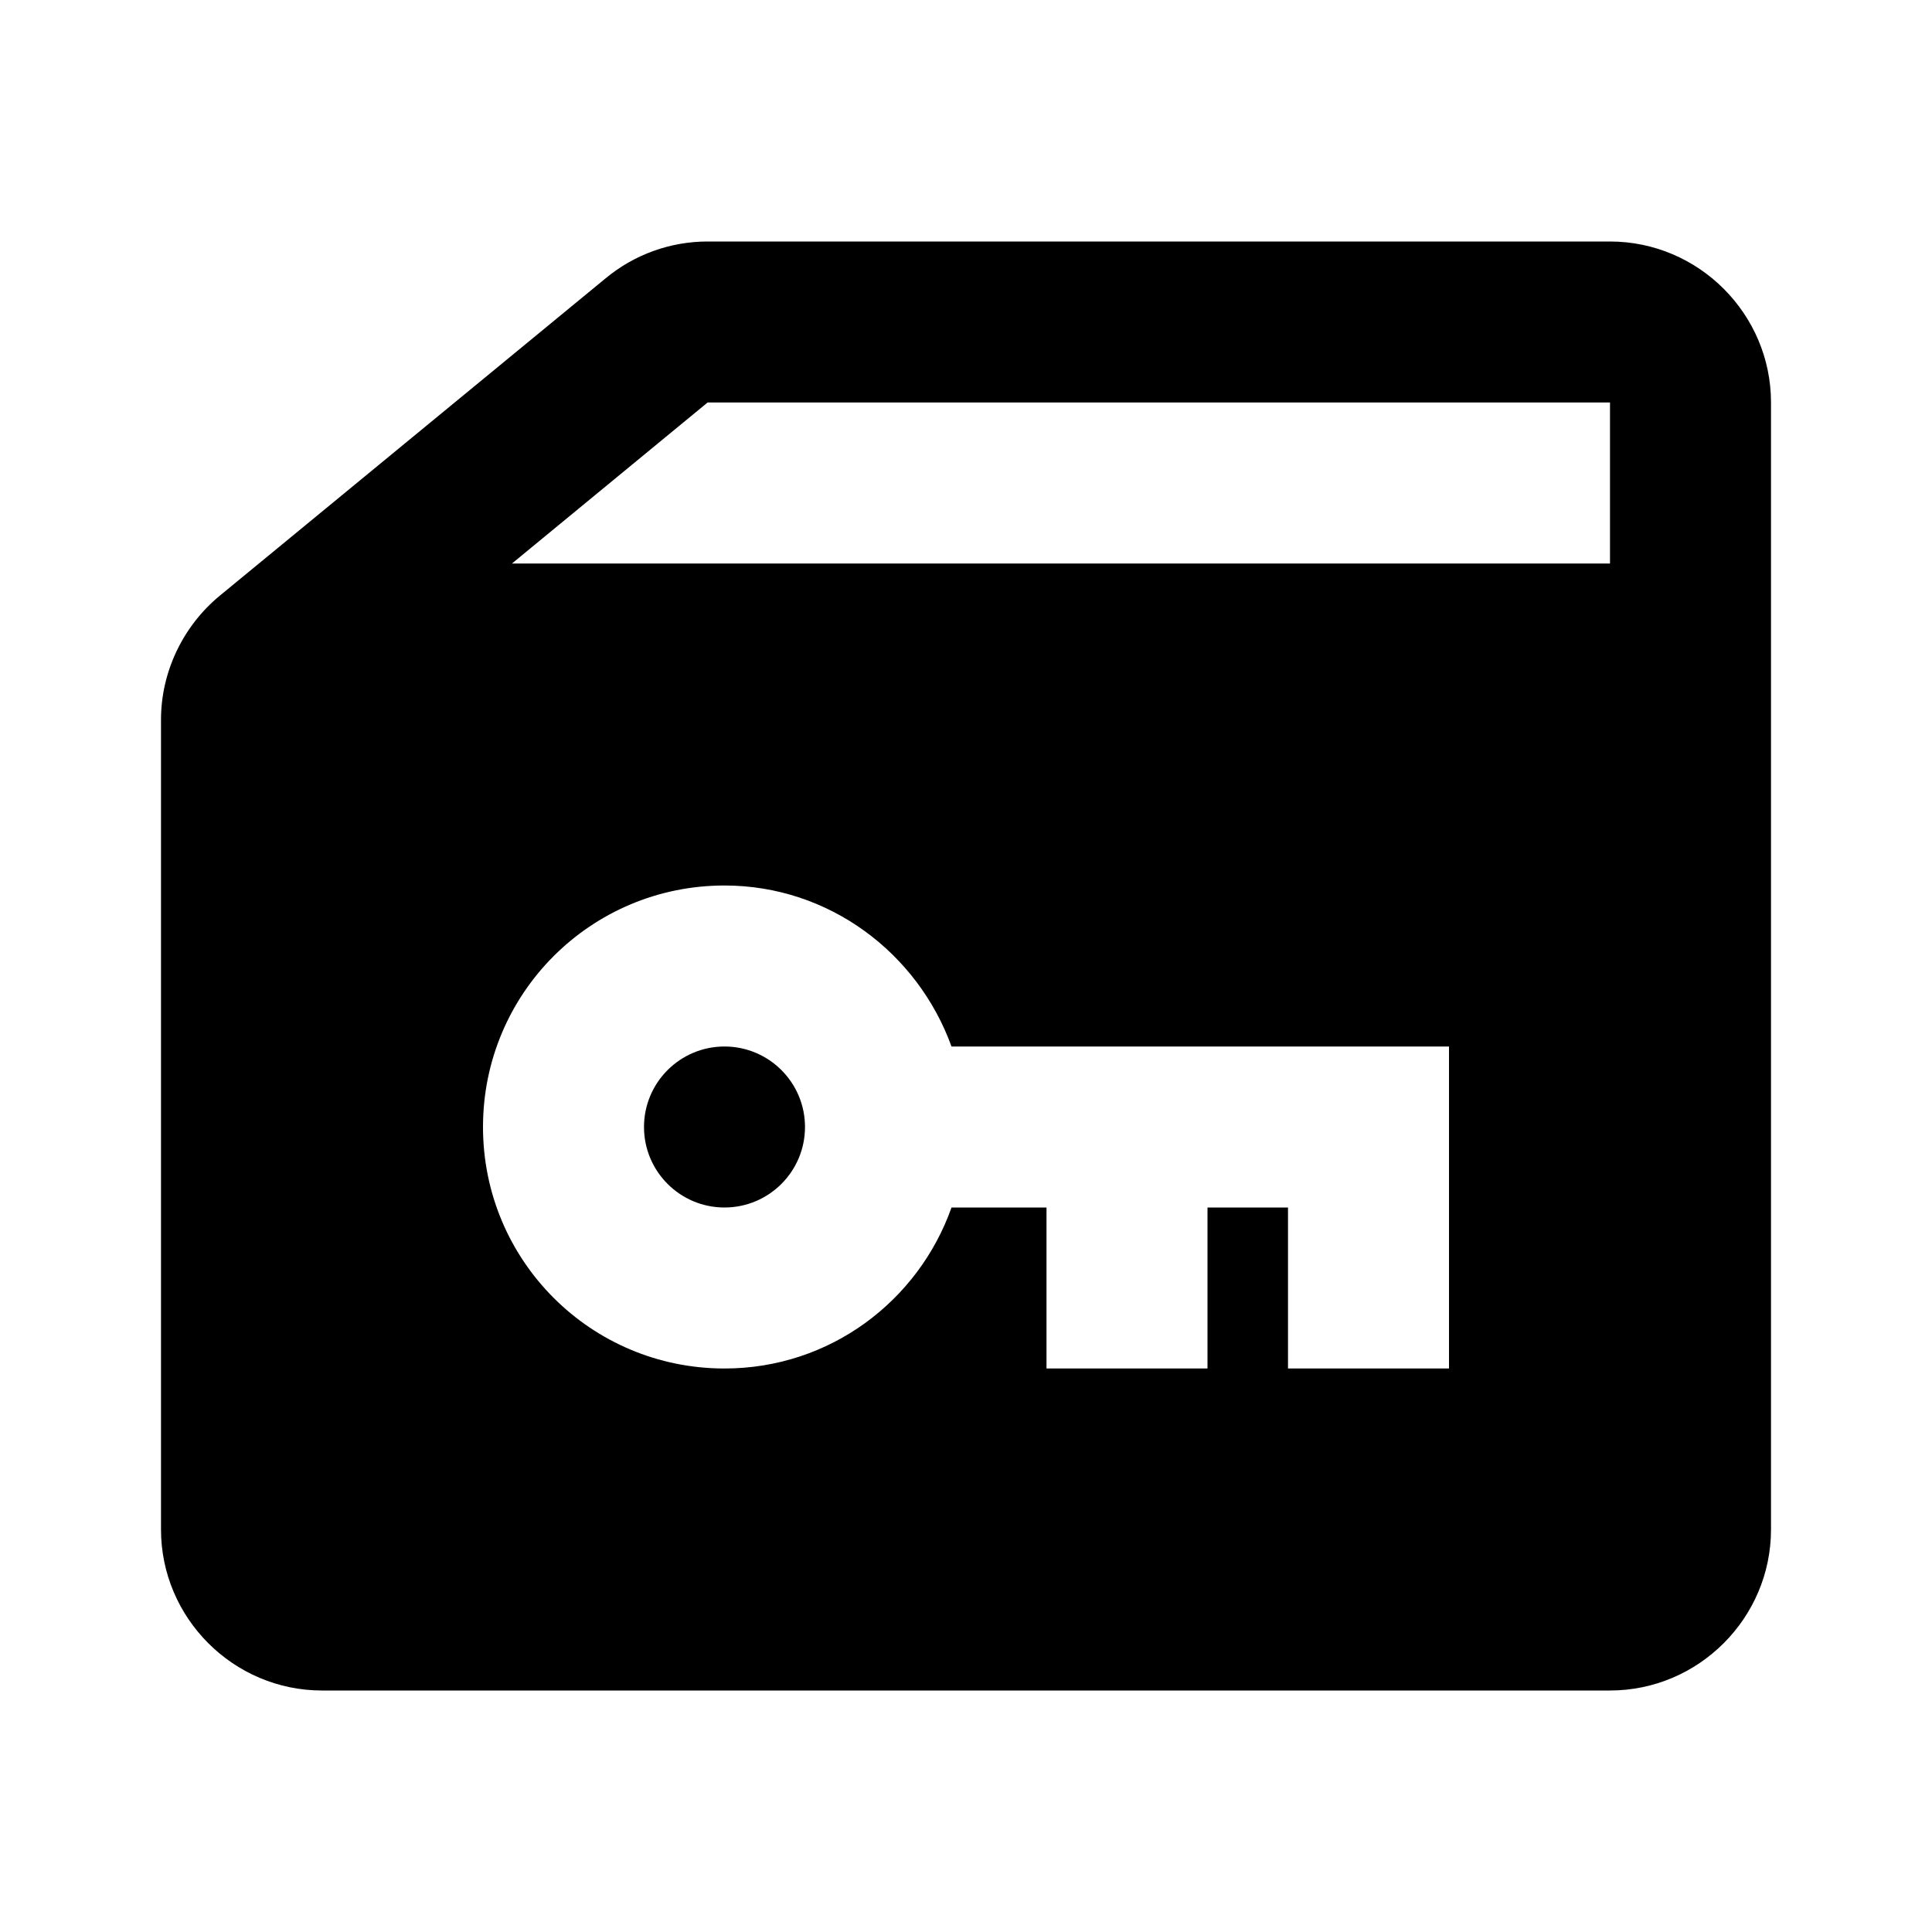 <svg id="door_lock_control" width="24" height="24" viewBox="0 0 24 24" xmlns="http://www.w3.org/2000/svg">
<path d="M9 15C9.552 15 10 14.552 10 14C10 13.448 9.552 13 9 13C8.448 13 8 13.448 8 14C8 14.552 8.448 15 9 15Z"/>
<path d="M20 3H8.79C8.33 3 7.88 3.16 7.52 3.46L2.73 7.4C2.27 7.78 2 8.35 2 8.94V19C2 20.1 2.9 21 4 21H20C21.1 21 22 20.1 22 19V5C22 3.9 21.1 3 20 3ZM18 15V17H16V15H15V17H13V15H11.82C11.41 16.16 10.31 17 9 17C7.34 17 6 15.66 6 14C6 12.34 7.34 11 9 11C10.3 11 11.4 11.84 11.82 13H18V15ZM20 7H6.36L8.79 5H20V7Z"/>
</svg>
